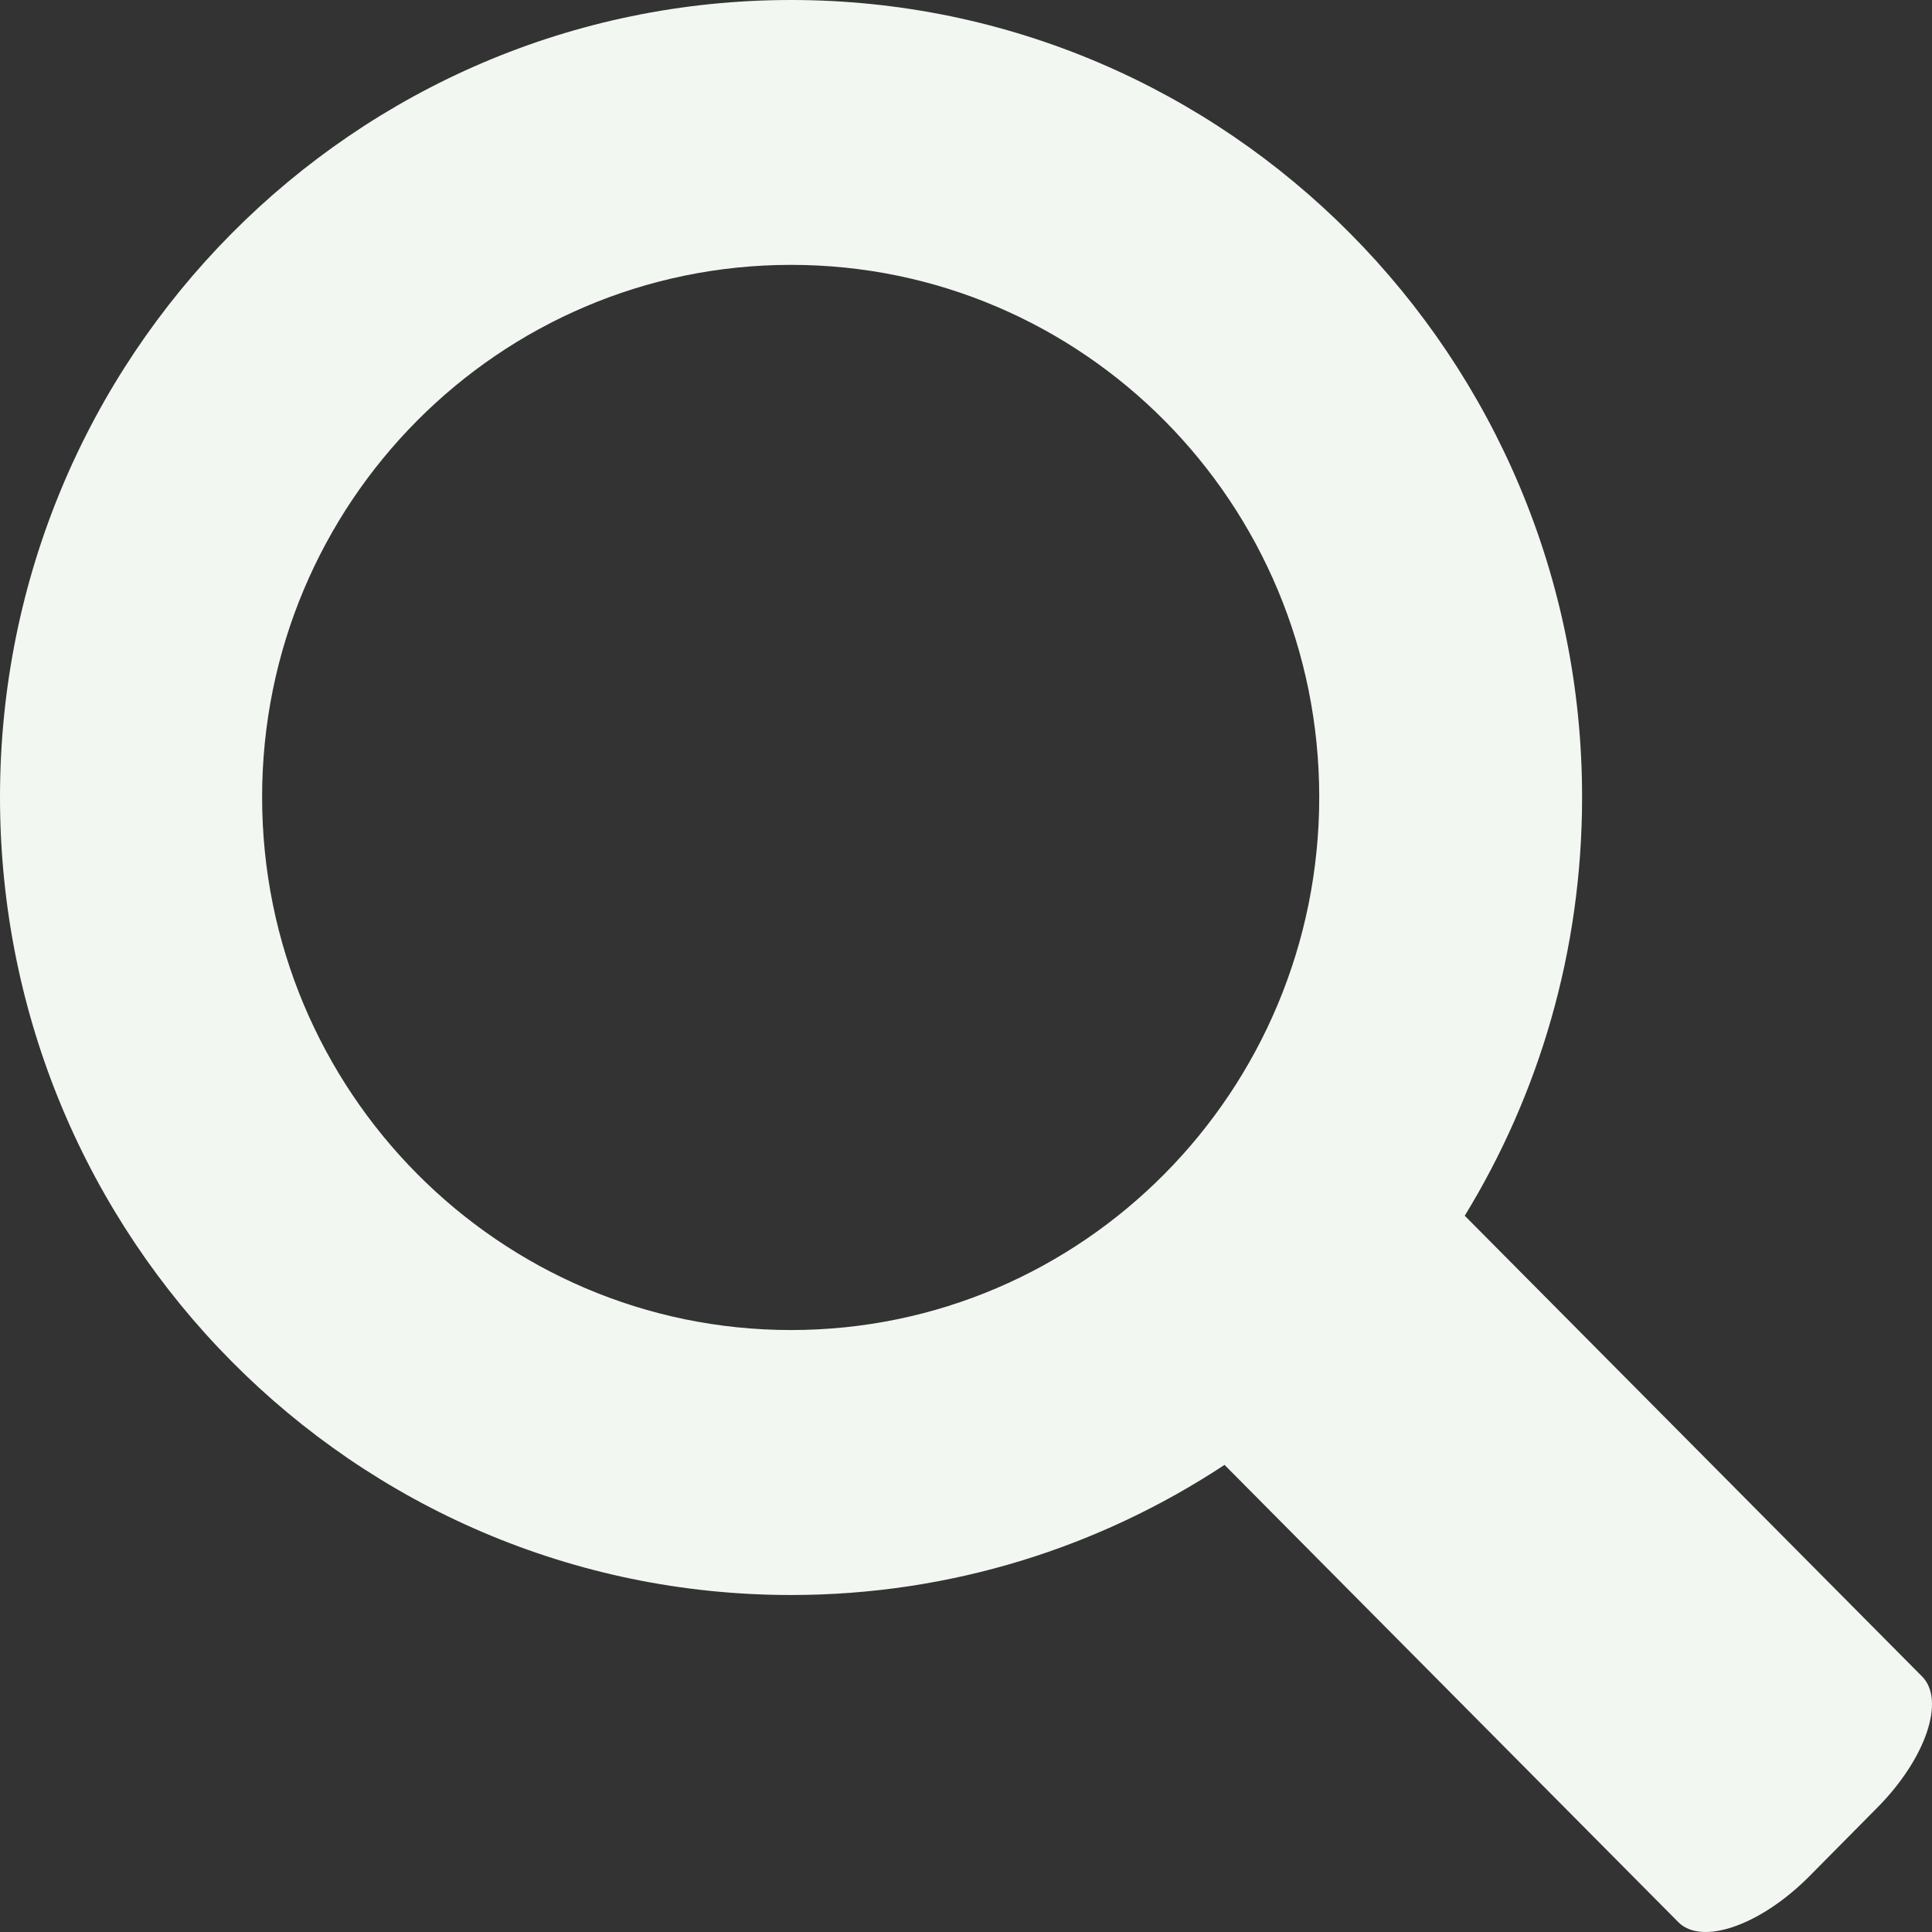 <svg width="54" height="54" viewBox="0 0 54 54" fill="none" xmlns="http://www.w3.org/2000/svg">
<rect x="0" y="0" width="54" height="54" fill="#333333" stroke="none"/>
<g clip-path="url(#clip0)">
<path d="M46.91 53.725L34.226 40.944C30.749 43.236 26.594 44.581 22.111 44.581C9.886 44.581 0 34.597 0 22.279C0 9.984 9.885 0 22.111 0C34.315 0 44.22 9.984 44.22 22.279C44.22 26.579 43.018 30.585 40.94 33.98L53.714 46.849C54.391 47.512 53.823 49.165 52.466 50.529L50.564 52.45C49.207 53.814 47.566 54.386 46.91 53.725ZM36.873 22.279C36.873 14.058 30.267 7.403 22.11 7.403C13.952 7.403 7.326 14.058 7.326 22.279C7.326 30.499 13.952 37.175 22.11 37.175C30.267 37.175 36.873 30.5 36.873 22.279Z" fill="#F2F7F2"/>
</g>
<defs>
<clipPath id="clip0">
<rect width="54" height="54" fill="white"/>
</clipPath>
</defs>
</svg>

